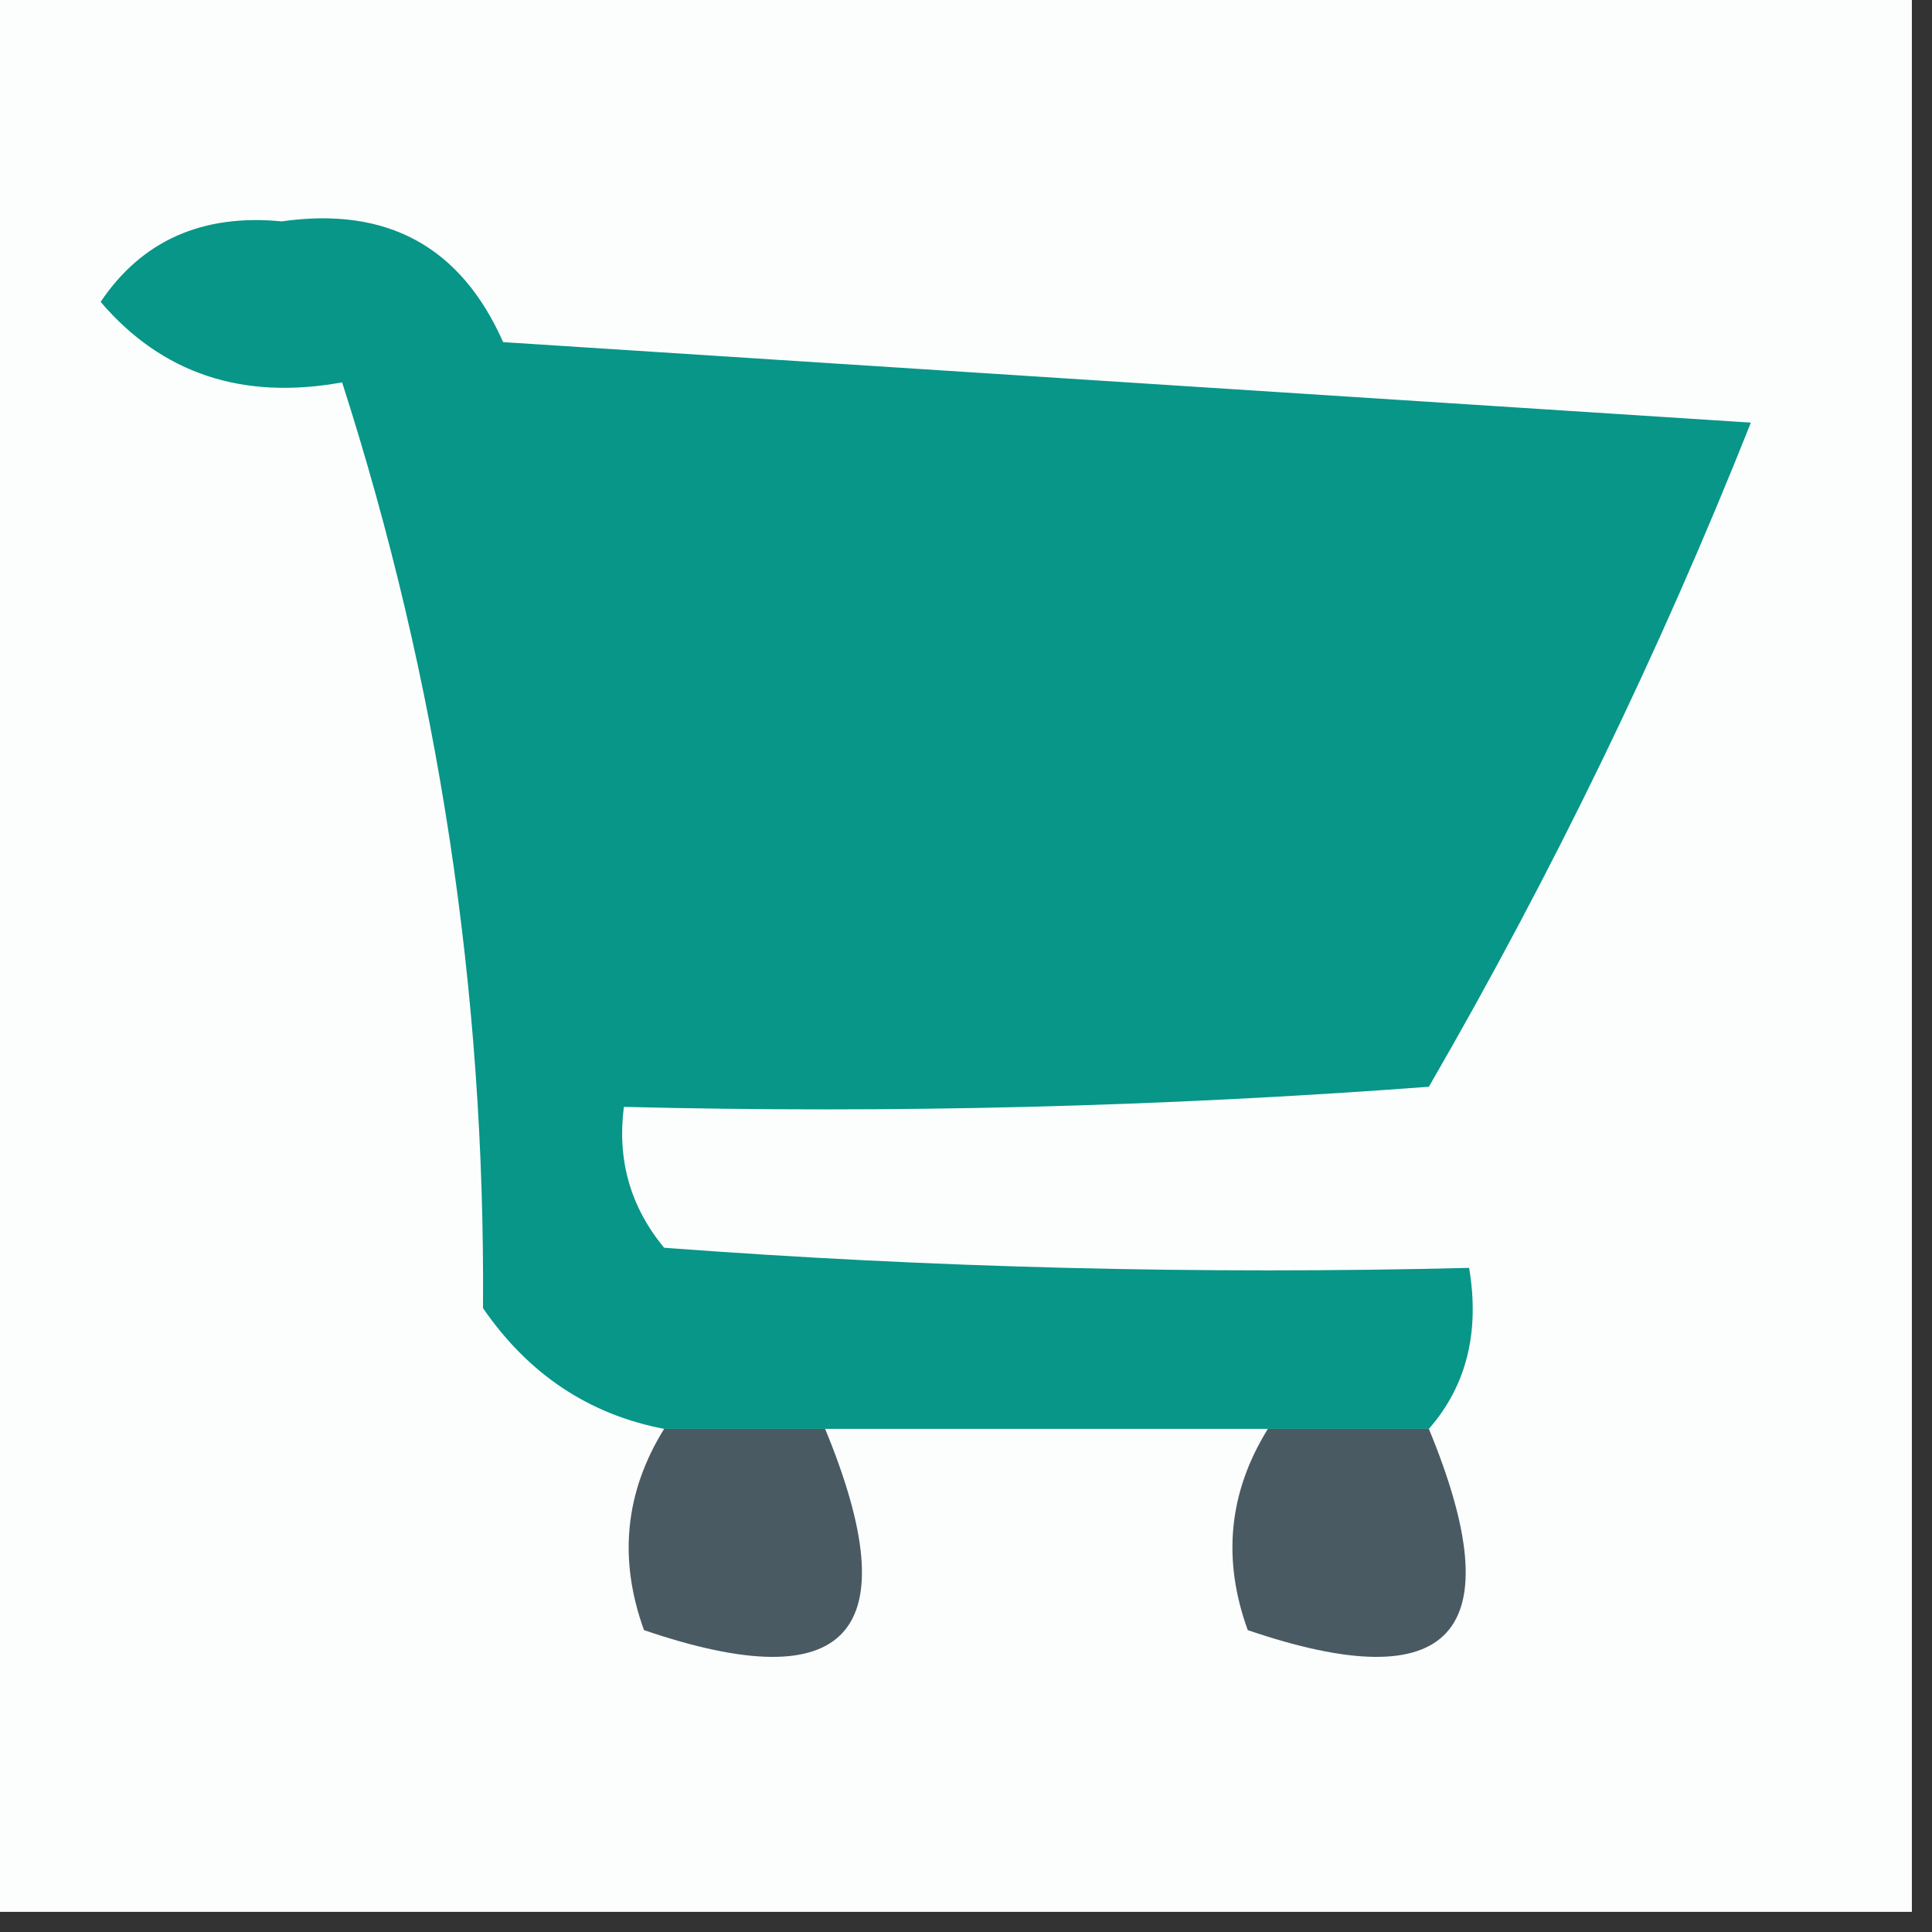 <?xml version="1.0" encoding="UTF-8"?>
<!DOCTYPE svg PUBLIC "-//W3C//DTD SVG 1.1//EN" "http://www.w3.org/Graphics/SVG/1.1/DTD/svg11.dtd">
<svg xmlns="http://www.w3.org/2000/svg" version="1.1" width="48px" height="48px" style="shape-rendering:geometricPrecision; text-rendering:geometricPrecision; image-rendering:optimizeQuality; fill-rule:evenodd; clip-rule:evenodd" xmlns:xlink="http://www.w3.org/1999/xlink">
<rect width="100%" height="100%" fill="#333333" stroke="none"/>
<g><path style="opacity:1" fill="#fcfefd" d="M -0.5,-0.5 C 15.5,-0.5 31.5,-0.5 47.5,-0.5C 47.5,15.5 47.5,31.5 47.5,47.5C 31.5,47.5 15.5,47.5 -0.5,47.5C -0.5,31.5 -0.5,15.5 -0.5,-0.5 Z"/></g>
<g><path style="opacity:1" fill="#079688" d="M 35.5,35.5 C 34.167,35.5 32.833,35.5 31.5,35.5C 27.833,35.5 24.167,35.5 20.5,35.5C 19.167,35.5 17.833,35.5 16.5,35.5C 14.629,35.141 13.129,34.141 12,32.5C 12.058,24.612 10.892,16.946 8.5,9.5C 6.023,9.949 4.023,9.283 2.5,7.5C 3.527,5.976 5.027,5.309 7,5.5C 9.617,5.127 11.45,6.127 12.5,8.5C 22.833,9.167 33.167,9.833 43.5,10.5C 41.234,16.199 38.567,21.699 35.5,27C 28.842,27.5 22.175,27.666 15.5,27.5C 15.33,28.822 15.663,29.989 16.5,31C 23.158,31.5 29.825,31.666 36.5,31.5C 36.768,33.099 36.434,34.432 35.5,35.5 Z"/></g>
<g><path style="opacity:1" fill="#4a5a62" d="M 16.5,35.5 C 17.833,35.5 19.167,35.5 20.5,35.5C 22.594,40.571 21.094,42.237 16,40.5C 15.36,38.735 15.527,37.068 16.5,35.5 Z"/></g>
<g><path style="opacity:1" fill="#4a5a62" d="M 31.5,35.5 C 32.833,35.5 34.167,35.5 35.5,35.5C 37.594,40.571 36.094,42.237 31,40.5C 30.36,38.735 30.527,37.068 31.5,35.5 Z"/></g>
</svg>
